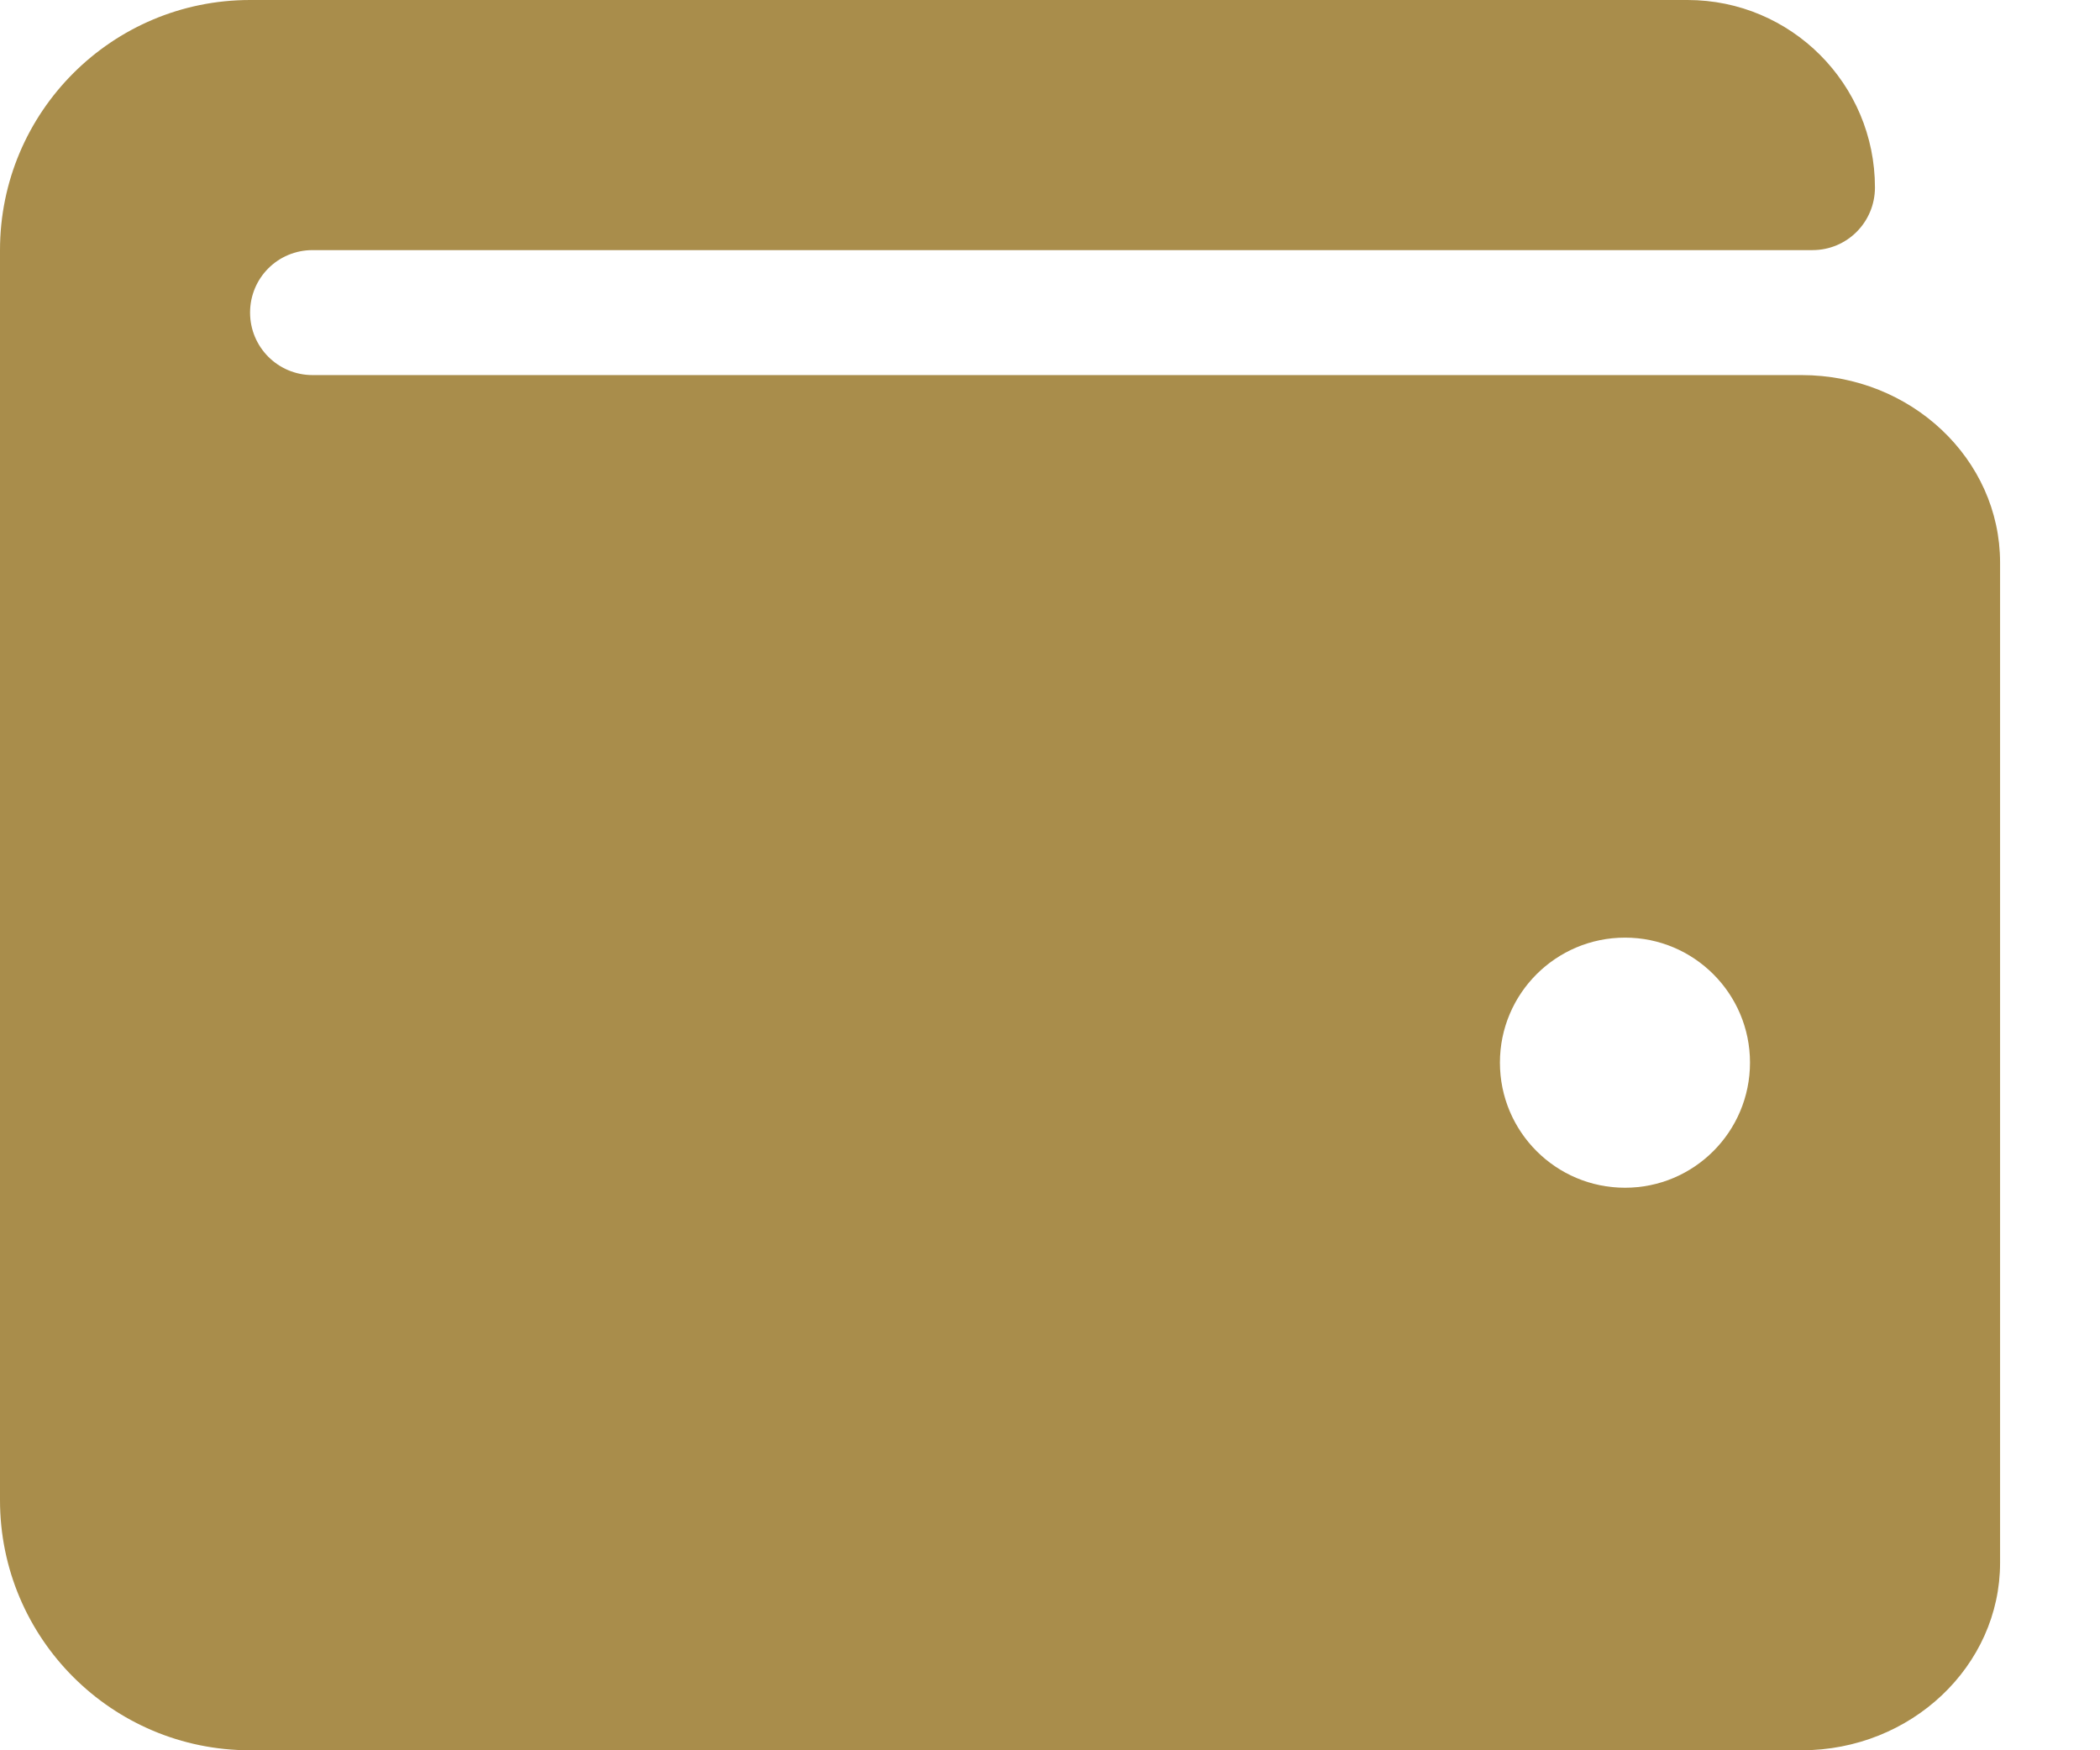 <svg width="12" height="10" viewBox="0 0 12 10" fill="none" xmlns="http://www.w3.org/2000/svg">
<path d="M10.295 2.143H1.786C1.588 2.143 1.429 1.983 1.429 1.786C1.429 1.588 1.588 1.429 1.786 1.429H10.357C10.555 1.429 10.714 1.269 10.714 1.071C10.714 0.48 10.235 0 9.643 0H1.429C0.64 0 0 0.64 0 1.429V8.571C0 9.36 0.64 10 1.429 10H10.295C10.92 10 11.429 9.519 11.429 8.929V3.214C11.429 2.623 10.92 2.143 10.295 2.143ZM9.286 6.786C8.891 6.786 8.571 6.466 8.571 6.071C8.571 5.677 8.891 5.357 9.286 5.357C9.68 5.357 10 5.677 10 6.071C10 6.466 9.68 6.786 9.286 6.786Z" fill="#A98D4B"/>
</svg>
